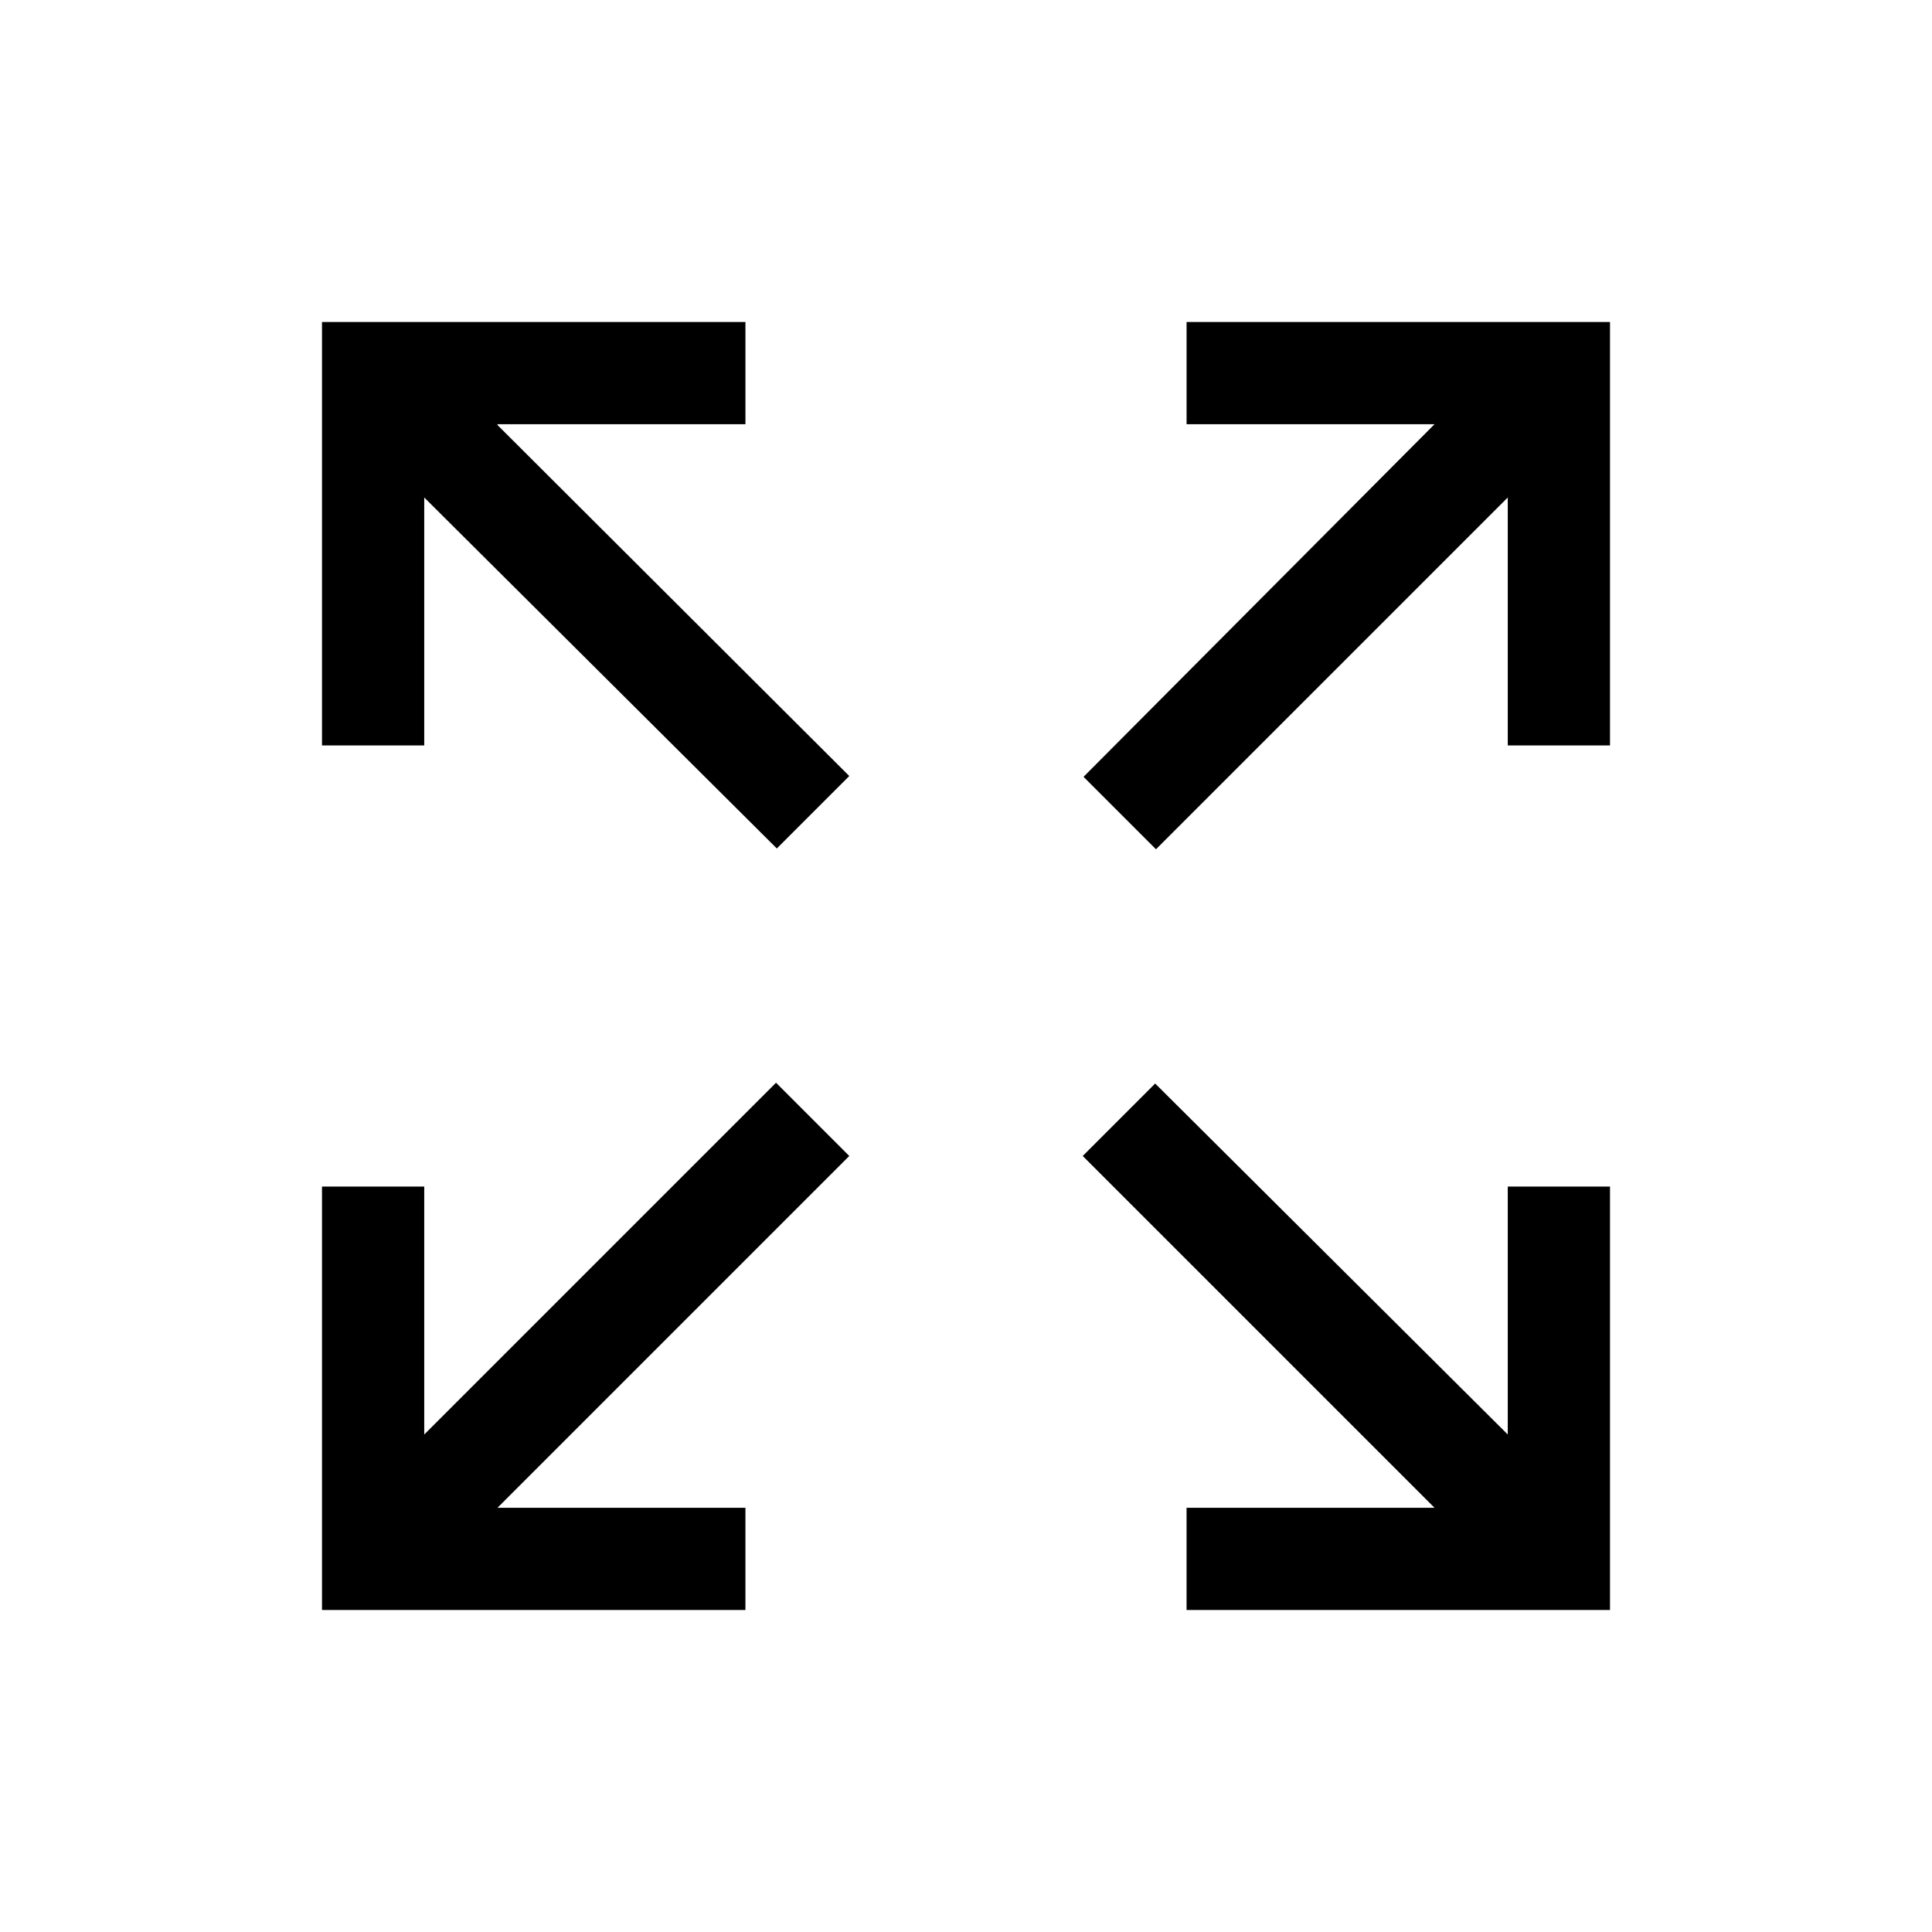 <svg xmlns="http://www.w3.org/2000/svg" viewBox="0 0 24 24">
  <path d="M0 0h24v24H0z" fill="none" />
  <path d="M6.18 5.28l4.37 4.36-.9.9-4.38-4.36v3.08H4V4h5.26v1.27H6.18zm4.37 9.08l-4.37 4.37h3.08V20H4v-5.26h1.27v3.08l4.37-4.37.9.9zM14.73 4H20v5.26h-1.27V6.18l-4.37 4.37-.9-.9 4.36-4.38h-3.08V4zm3.99 10.74H20V20h-5.26v-1.27h3.08l-4.37-4.37.9-.9 4.38 4.36v-3.08z" />
</svg>
